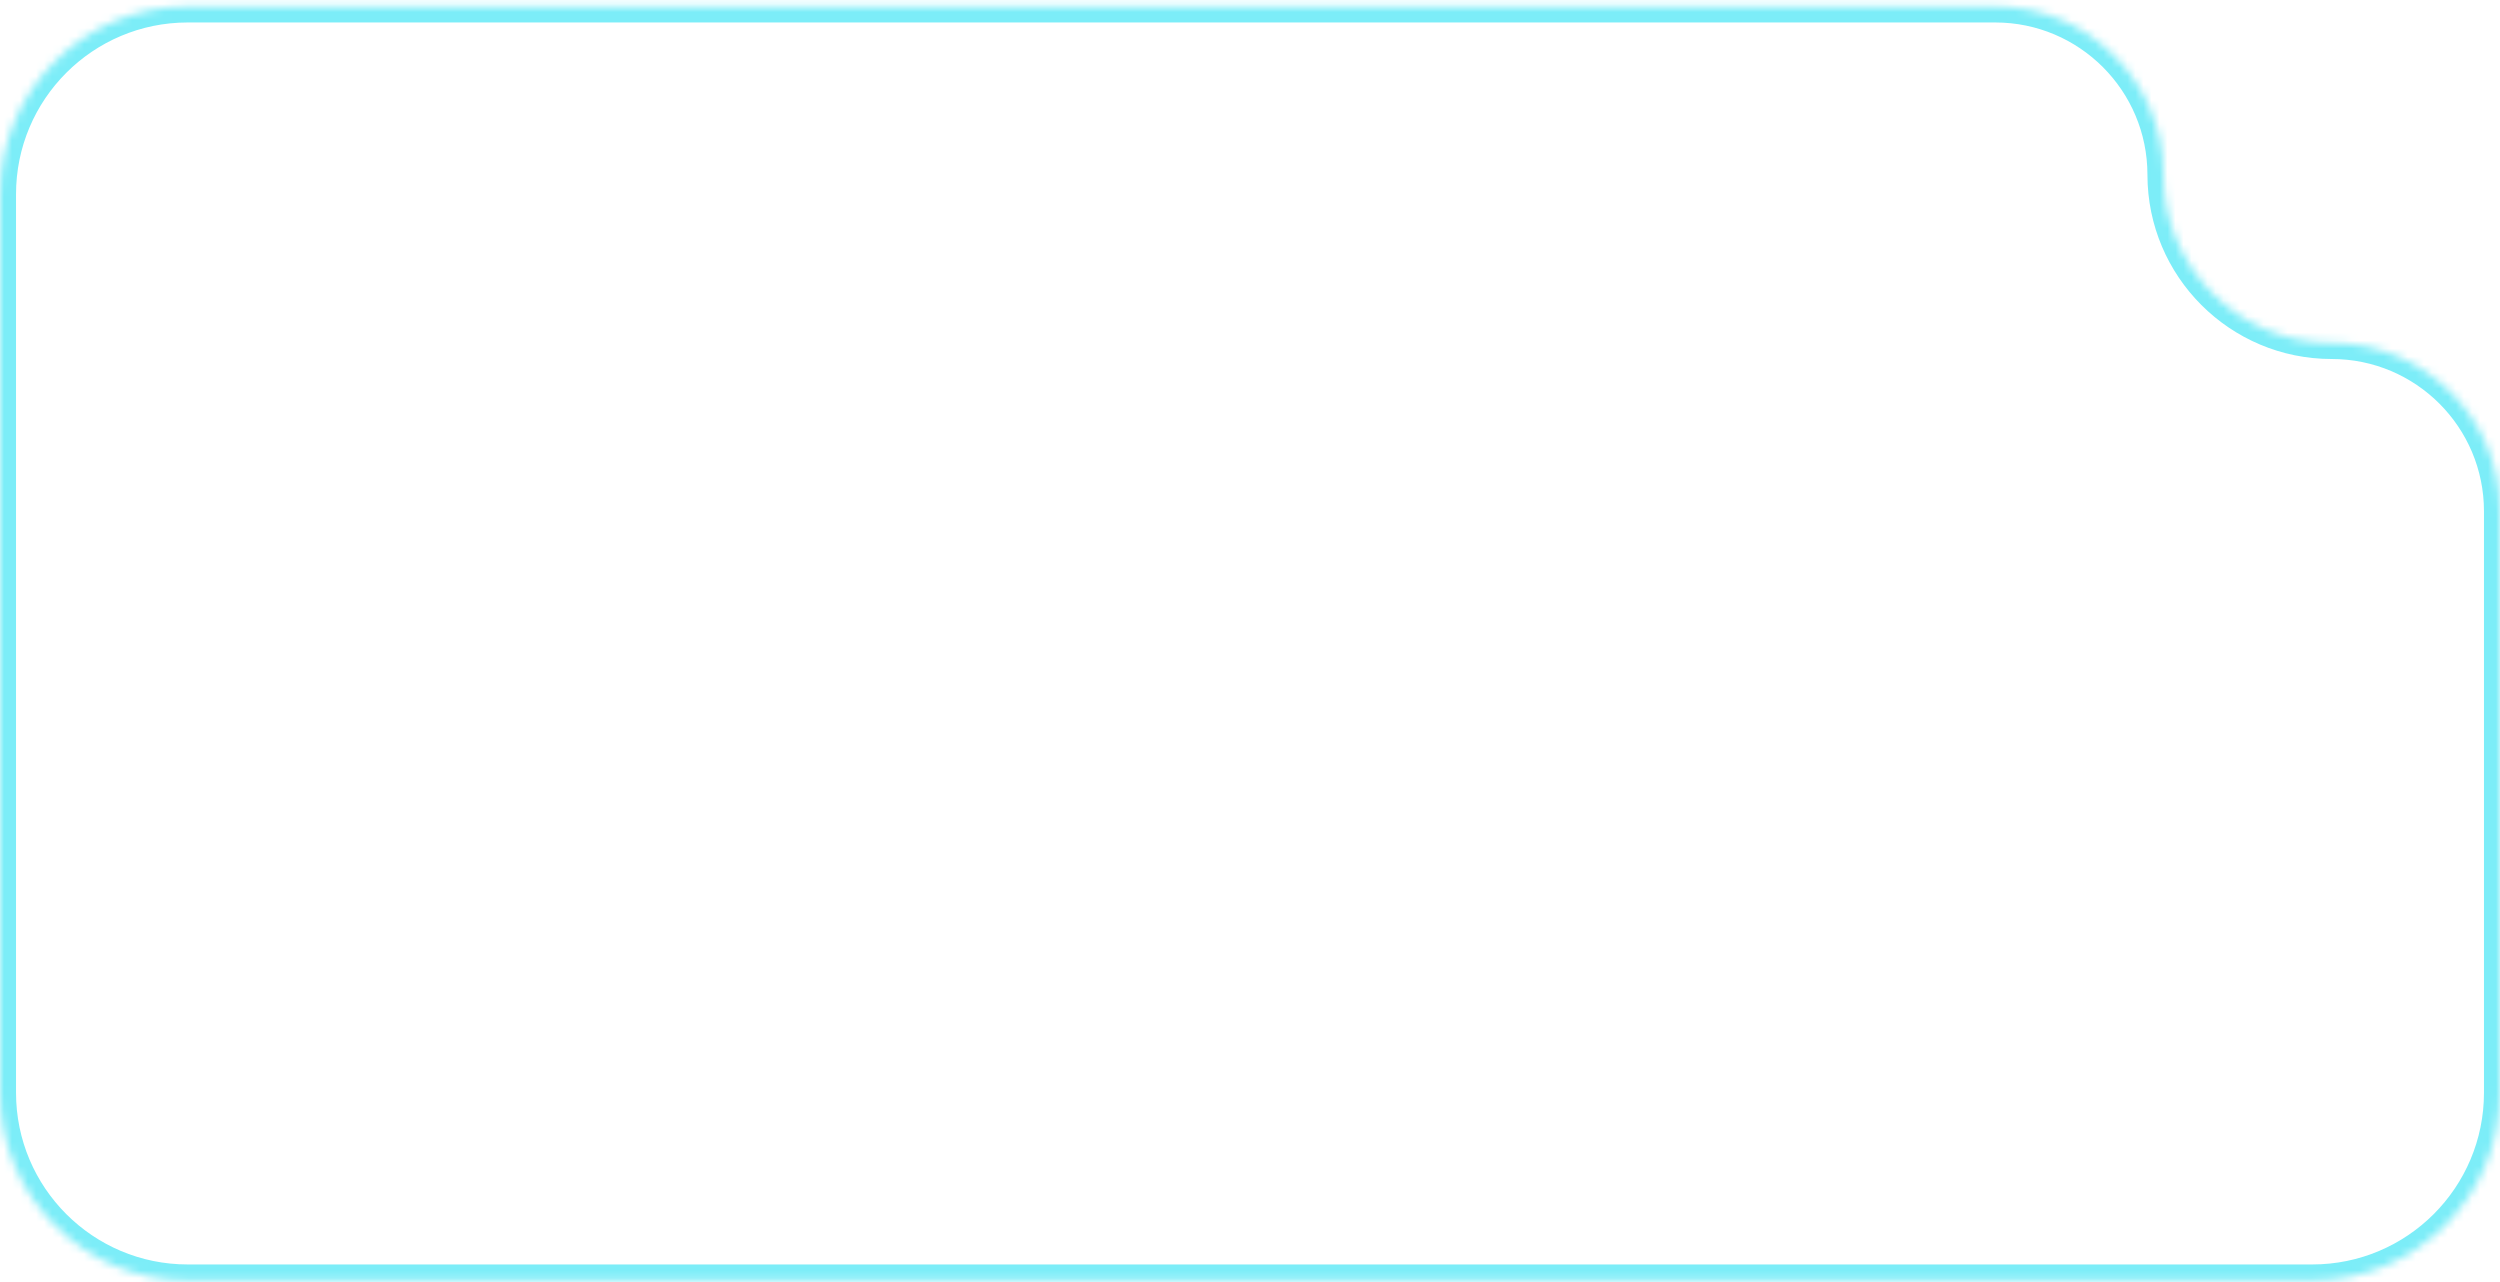 <svg width="312" height="160" viewBox="0 0 312 160" fill="none" xmlns="http://www.w3.org/2000/svg">
<mask id="path-1-inside-1_1714_26467" fill="white">
<path d="M0 136.373C0 149.314 10.49 159.804 23.431 159.804H288.569C301.51 159.804 312 149.314 312 136.373V63.804C312 52.206 302.598 42.804 291 42.804C279.402 42.804 270 33.402 270 21.804C270 10.206 260.598 0.804 249 0.804H23.431C10.49 0.804 0 11.294 0 24.235V136.373Z"/>
</mask>
<path d="M23.431 159.804V157.804H288.569V159.804V161.804H23.431V159.804ZM312 136.373H310V63.804H312H314V136.373H312ZM249 0.804V2.804H23.431V0.804V-1.196H249V0.804ZM0 24.235H2V136.373H0H-2V24.235H0ZM23.431 0.804V2.804C11.595 2.804 2 12.399 2 24.235H0H-2C-2 10.19 9.386 -1.196 23.431 -1.196V0.804ZM270 21.804H268C268 11.311 259.493 2.804 249 2.804V0.804V-1.196C261.703 -1.196 272 9.102 272 21.804H270ZM291 42.804V44.804C278.297 44.804 268 34.507 268 21.804H270H272C272 32.298 280.507 40.804 291 40.804V42.804ZM312 63.804H310C310 53.311 301.493 44.804 291 44.804V42.804V40.804C303.703 40.804 314 51.102 314 63.804H312ZM288.569 159.804V157.804C300.405 157.804 310 148.209 310 136.373H312H314C314 150.418 302.614 161.804 288.569 161.804V159.804ZM23.431 159.804V161.804C9.386 161.804 -2 150.418 -2 136.373H0H2C2 148.209 11.595 157.804 23.431 157.804V159.804Z" fill="#7CEDF8" mask="url(#path-1-inside-1_1714_26467)"/>
</svg>
